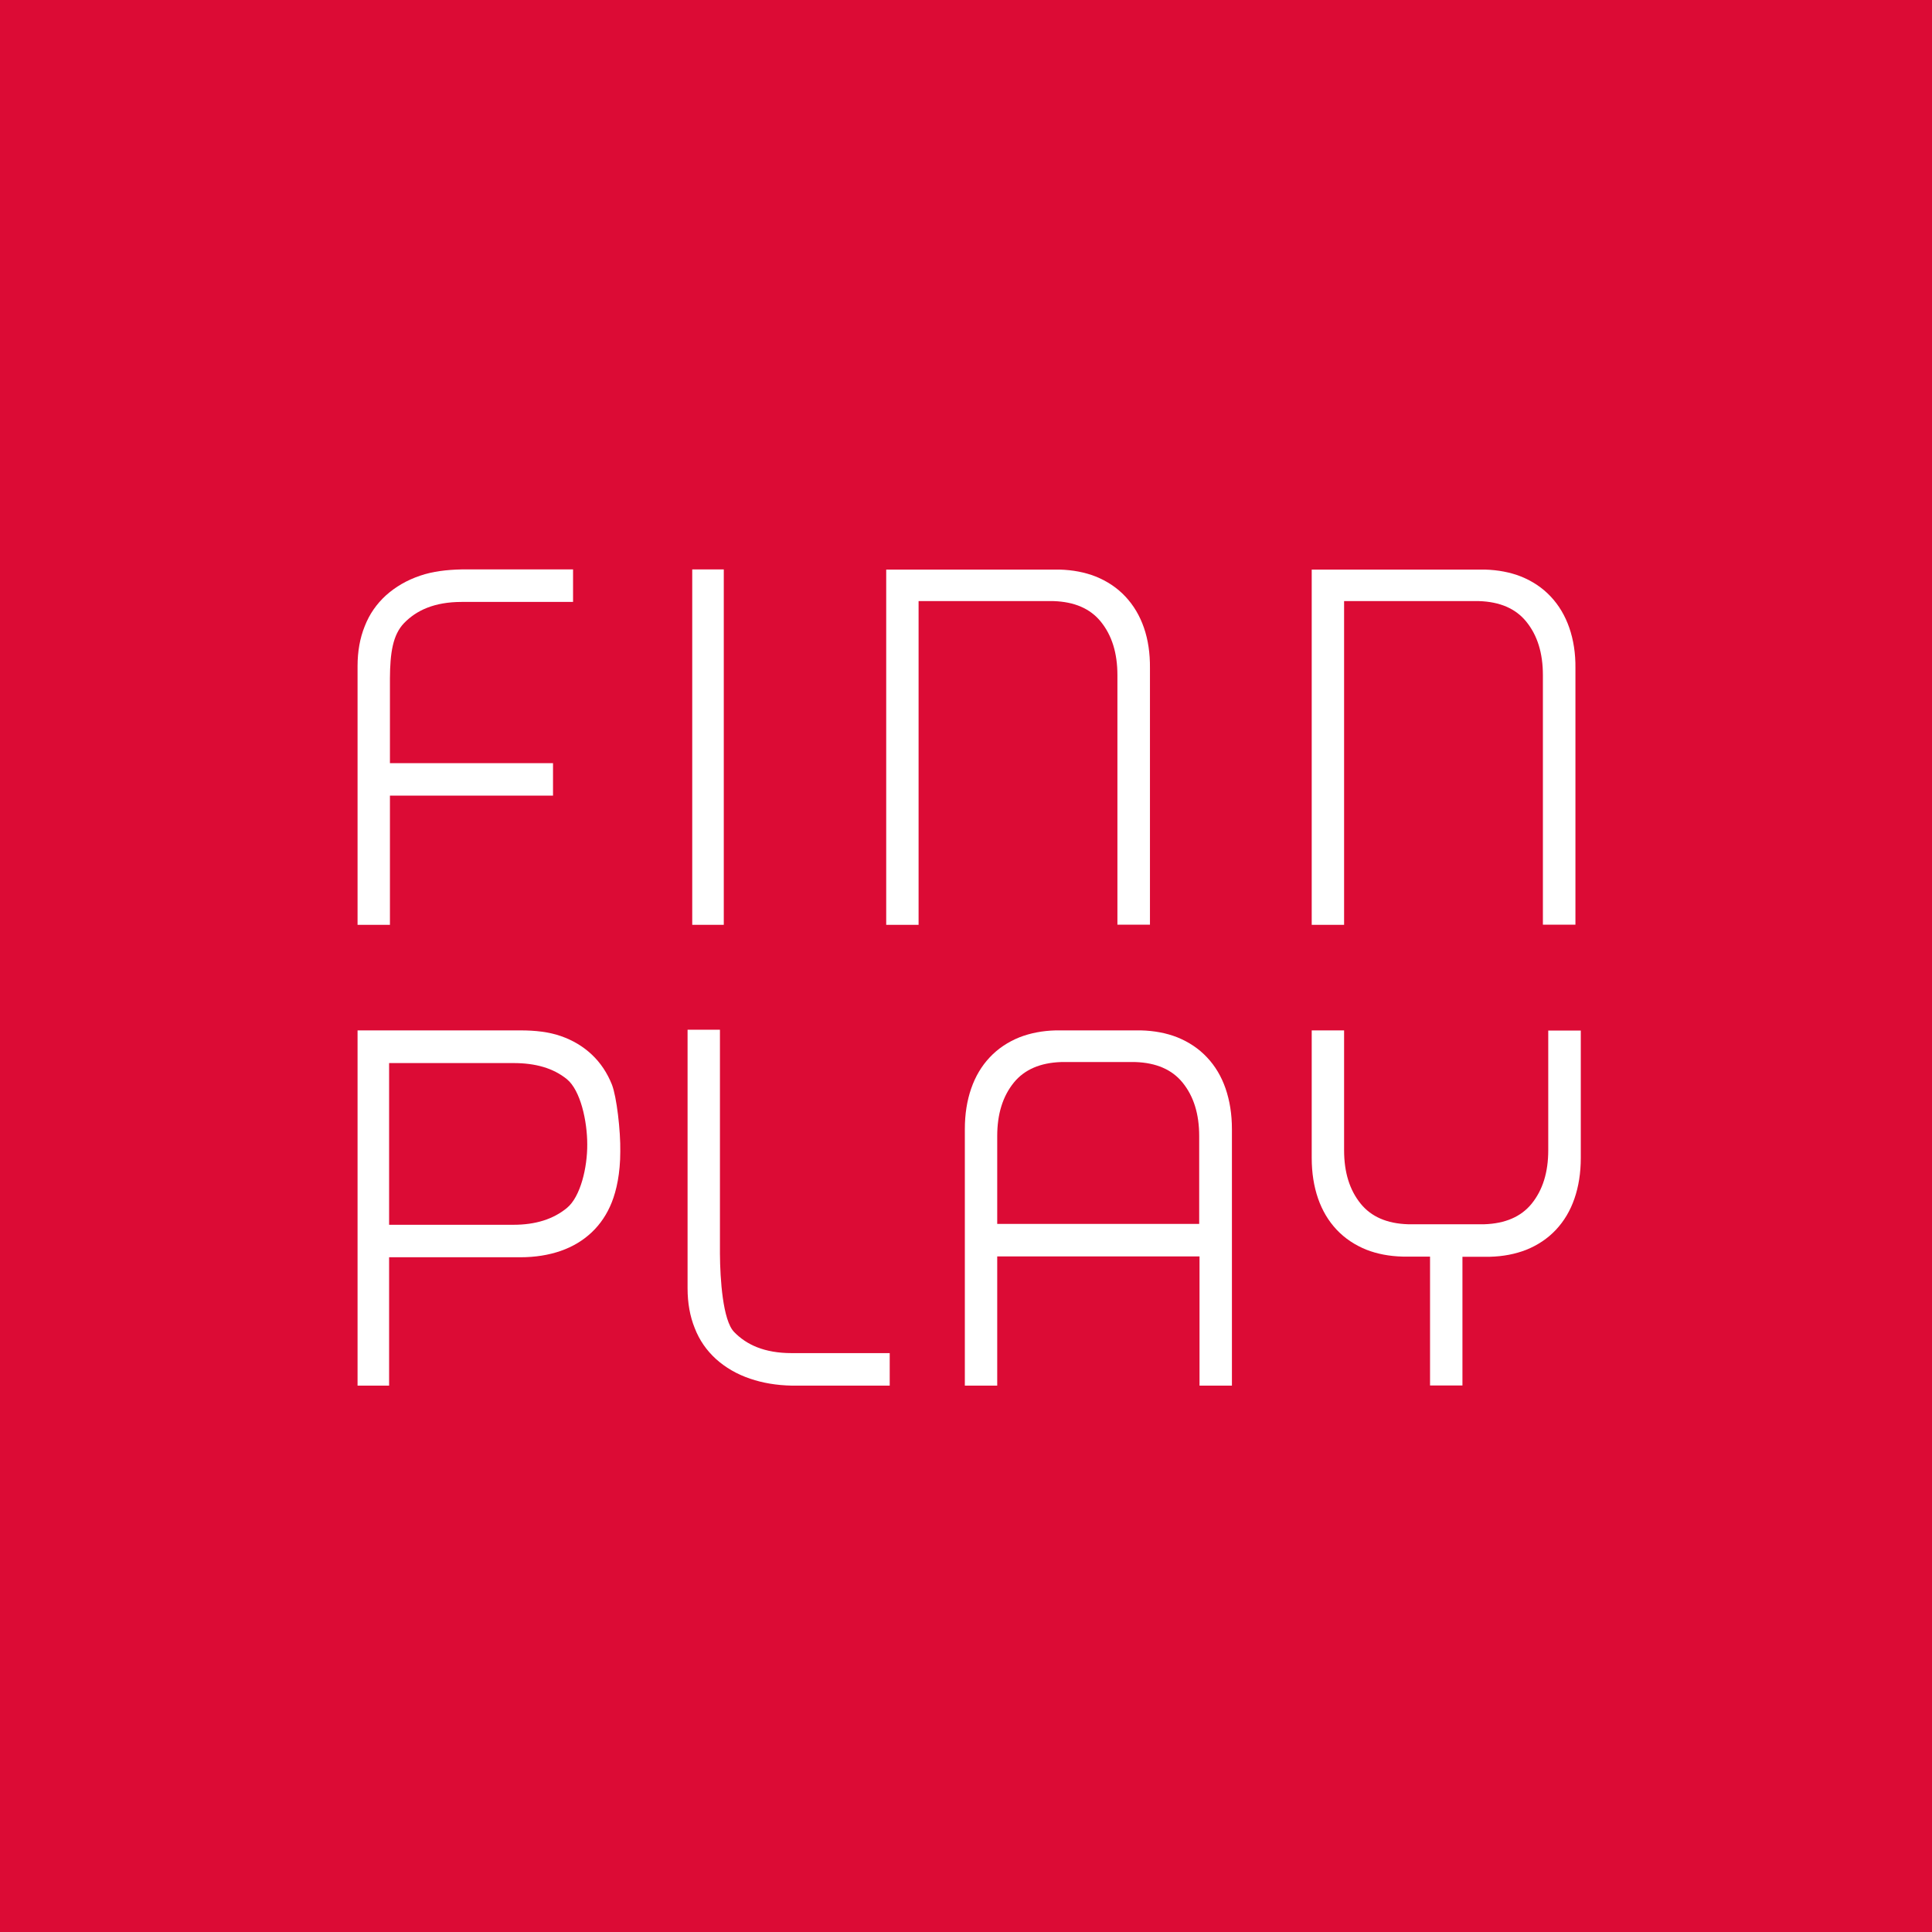 <svg width="70" height="70" viewBox="0 0 70 70" fill="none" xmlns="http://www.w3.org/2000/svg">
<rect width="70" height="70" fill="#DC0B35"/>
<path d="M22.172 39.3C22.003 38.875 21.761 38.511 21.446 38.213C21.132 37.916 20.757 37.691 20.321 37.539C19.886 37.388 19.396 37.333 18.858 37.333H12.955V50.204H14.098V45.553H18.852C19.39 45.553 19.88 45.474 20.315 45.323C20.751 45.171 21.126 44.946 21.44 44.649C21.755 44.351 21.997 43.987 22.166 43.562C22.335 43.137 22.474 42.518 22.474 41.722C22.487 40.97 22.341 39.731 22.172 39.3ZM20.539 43.768C20.043 44.175 19.402 44.376 18.604 44.376H14.098V38.517H18.604C19.402 38.517 20.043 38.699 20.539 39.1C21.035 39.507 21.277 40.623 21.277 41.462C21.283 42.293 21.035 43.362 20.539 43.768Z" fill="white"/>
<path d="M26.224 20.631V33.508H25.081V20.631H26.224Z" fill="white"/>
<path d="M56.096 37.333V41.674C56.096 42.475 55.896 43.119 55.491 43.617C55.11 44.084 54.535 44.333 53.779 44.357H51.015C50.253 44.333 49.685 44.084 49.304 43.617C48.898 43.119 48.699 42.475 48.699 41.674V37.333H47.526V41.953C47.526 42.493 47.604 42.985 47.755 43.422C47.907 43.859 48.13 44.236 48.427 44.552C48.723 44.867 49.086 45.11 49.509 45.28C49.896 45.432 50.338 45.517 50.822 45.529H51.813V50.198H52.987V45.535H53.979C54.463 45.523 54.898 45.438 55.291 45.286C55.715 45.116 56.078 44.873 56.374 44.558C56.67 44.242 56.894 43.866 57.045 43.428C57.196 42.991 57.275 42.499 57.275 41.959V37.339H56.096V37.333Z" fill="white"/>
<path d="M14.642 22.574C15.084 22.119 15.731 21.809 16.729 21.809H20.763V20.631H16.729C16.172 20.643 15.677 20.704 15.229 20.856C14.739 21.02 14.328 21.263 13.983 21.572C13.644 21.882 13.384 22.253 13.215 22.689C13.04 23.121 12.955 23.606 12.955 24.134V33.508H14.128V28.827H20.037V27.65H14.128V24.578C14.134 23.655 14.231 22.999 14.642 22.574Z" fill="white"/>
<path d="M26.599 48.261C27.041 48.717 27.688 49.026 28.686 49.026H32.236V50.204H28.686C28.129 50.192 27.633 50.107 27.186 49.955C26.696 49.791 26.285 49.548 25.94 49.239C25.601 48.929 25.341 48.559 25.172 48.121C24.997 47.69 24.912 47.205 24.912 46.676V37.309H26.085V45.426C26.091 46.343 26.188 47.842 26.599 48.261Z" fill="white"/>
<path d="M44.405 39.44C44.254 39.003 44.03 38.626 43.733 38.311C43.437 37.995 43.074 37.752 42.651 37.582C42.264 37.43 41.822 37.345 41.338 37.333H38.254C37.77 37.345 37.334 37.43 36.941 37.582C36.518 37.752 36.155 37.995 35.859 38.311C35.562 38.626 35.339 39.003 35.188 39.44C35.036 39.877 34.958 40.368 34.958 40.909V50.204H36.131V45.523H43.461V50.204H44.635V40.909C44.635 40.368 44.556 39.883 44.405 39.44ZM36.131 44.345V41.164C36.131 40.362 36.331 39.719 36.736 39.221C37.117 38.754 37.691 38.505 38.447 38.48H41.133C41.895 38.505 42.463 38.754 42.844 39.221C43.25 39.719 43.449 40.362 43.449 41.164V44.345H36.131Z" fill="white"/>
<path d="M41.447 22.744C41.296 22.307 41.072 21.931 40.776 21.615C40.48 21.299 40.117 21.056 39.693 20.886C39.306 20.735 38.871 20.65 38.387 20.637H32.109V33.508H33.282V21.779H38.169C38.931 21.803 39.5 22.052 39.881 22.52C40.286 23.017 40.486 23.661 40.486 24.462V33.502H41.665V24.213C41.671 23.673 41.598 23.181 41.447 22.744Z" fill="white"/>
<path d="M56.858 22.744C56.706 22.307 56.483 21.931 56.186 21.615C55.89 21.299 55.527 21.056 55.104 20.886C54.717 20.735 54.281 20.65 53.797 20.637H47.526V33.508H48.699V21.779H53.586C54.348 21.803 54.916 22.052 55.297 22.52C55.703 23.017 55.902 23.661 55.902 24.462V33.502H57.081V24.213C57.088 23.673 57.009 23.181 56.858 22.744Z" fill="white"/>
</svg>
